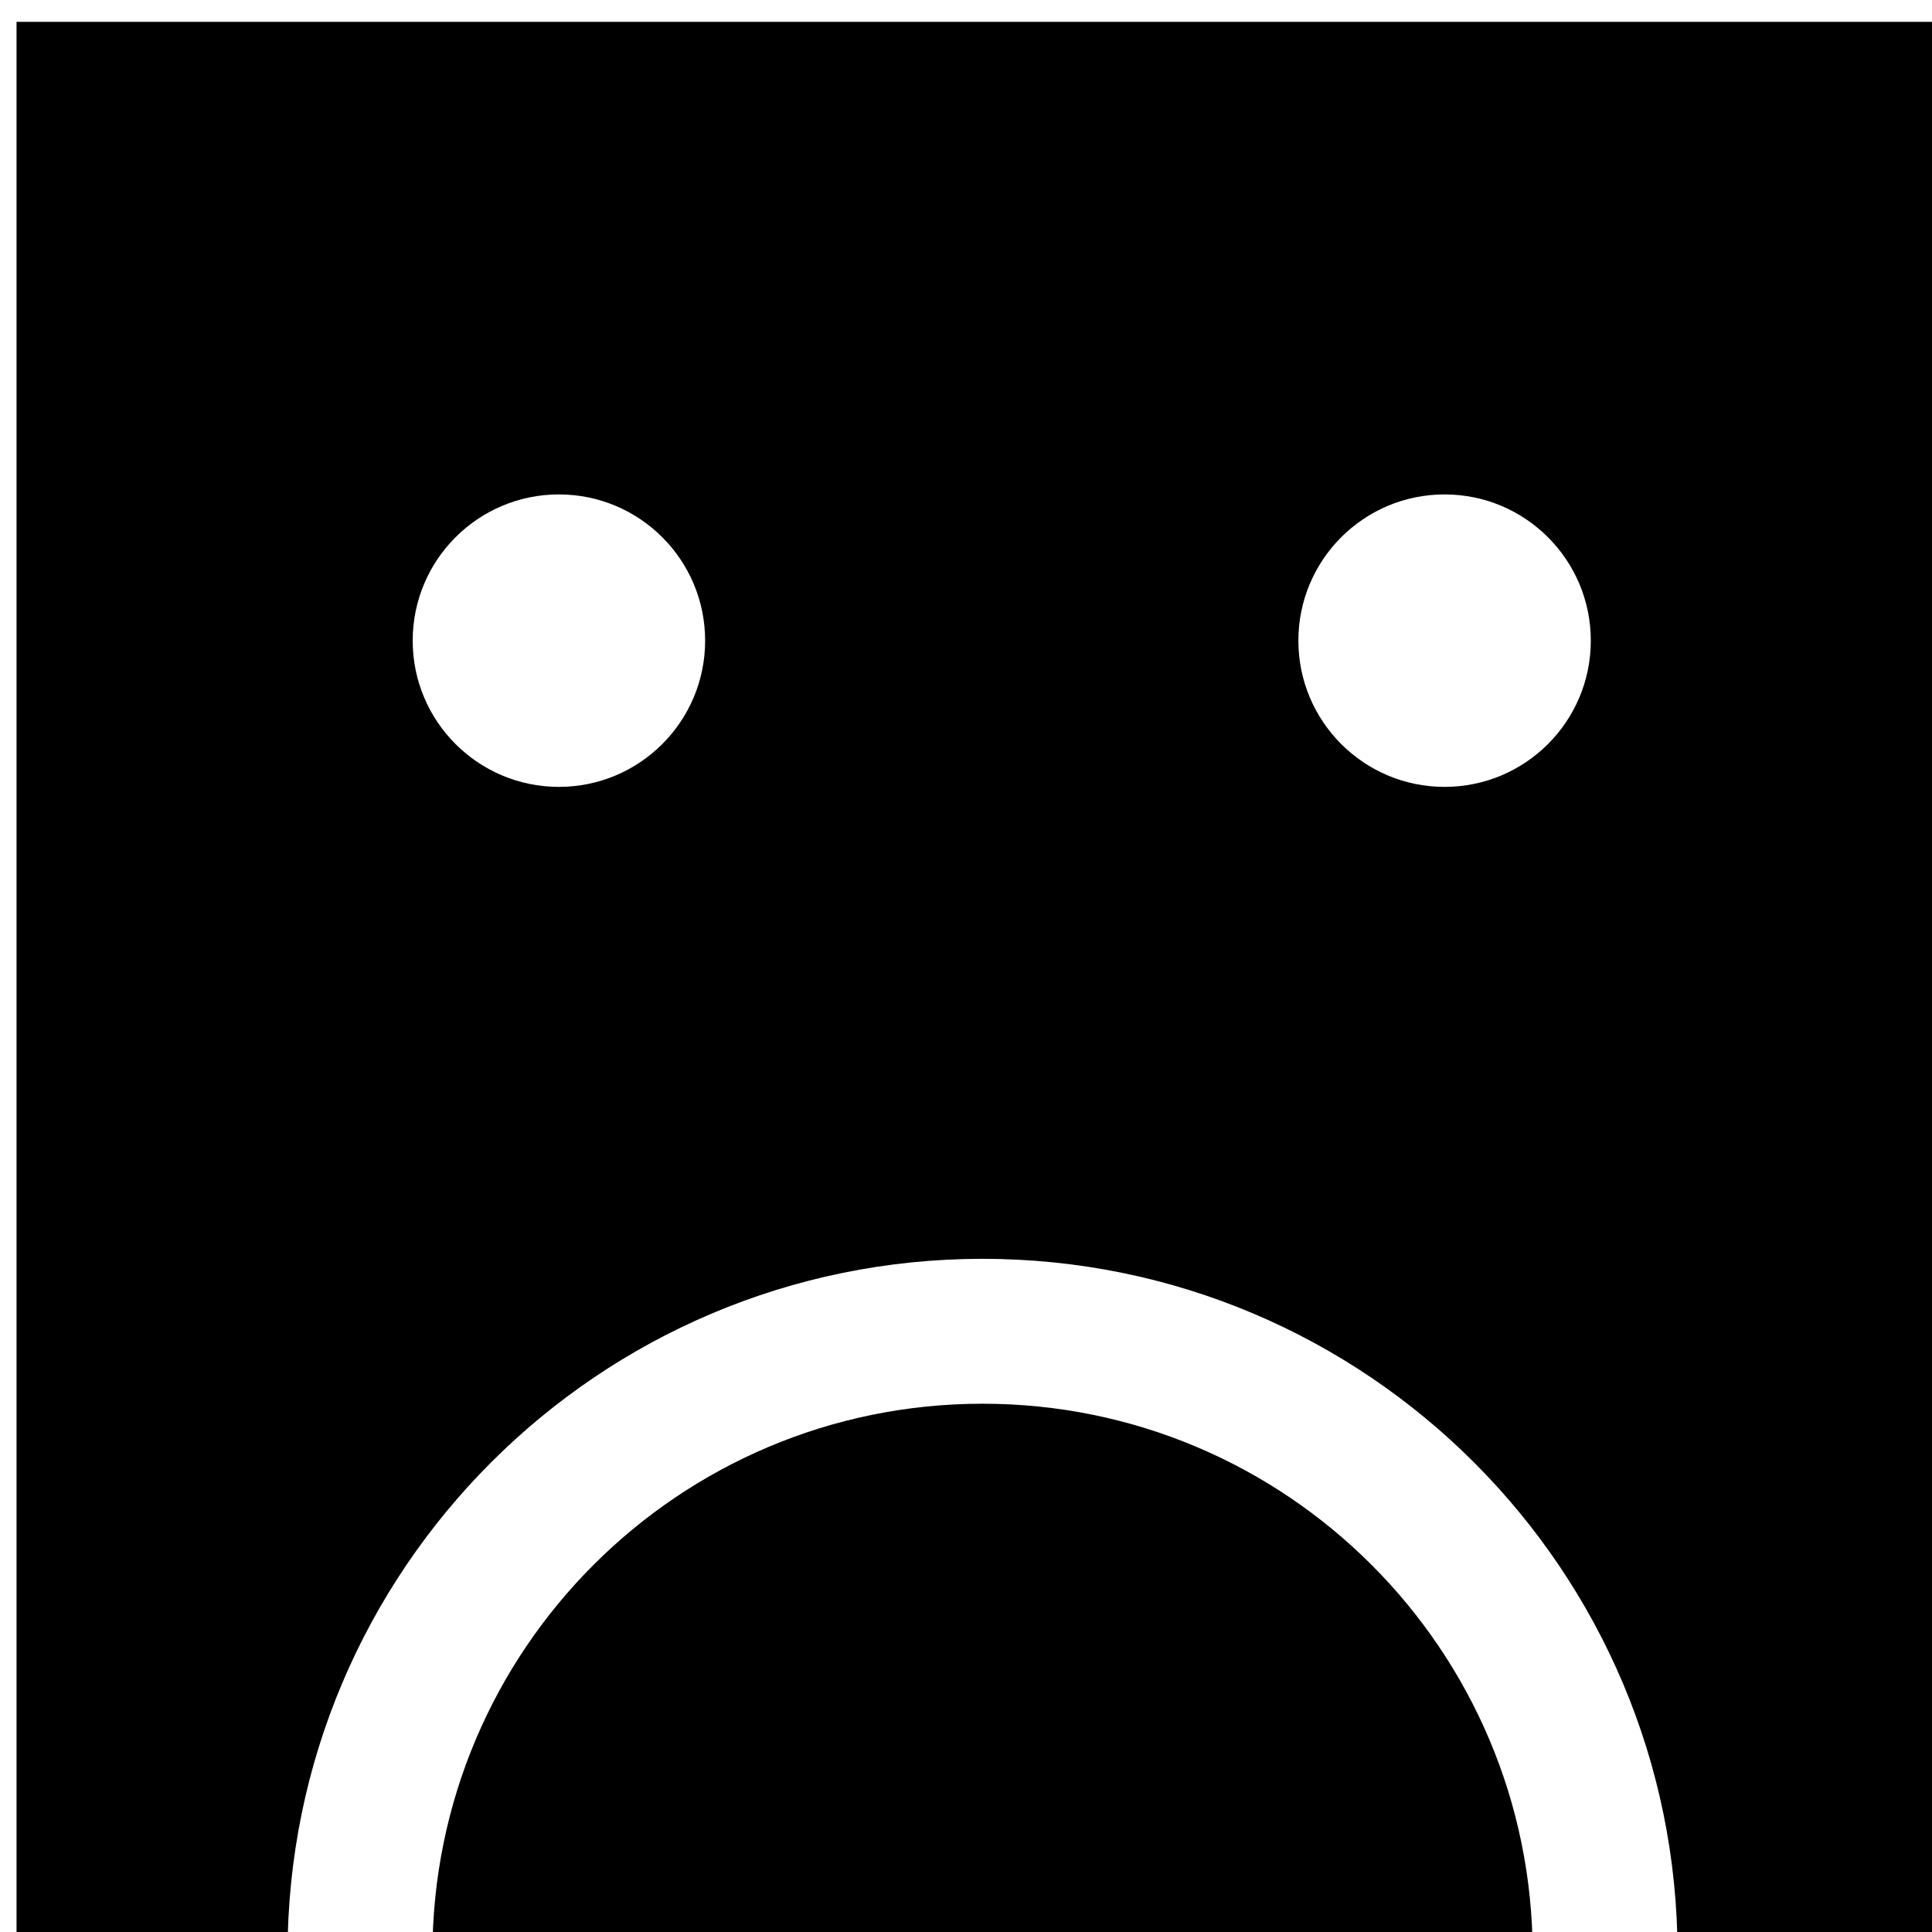 <svg width="80" height="80" viewBox="0 0 80 80" fill="currentColor" xmlns="http://www.w3.org/2000/svg">
<path fill-rule="evenodd" clip-rule="evenodd" d="M80.685 0.904H0.685V80.904L11.906 80.904C11.906 65.01 24.791 52.125 40.685 52.125C56.58 52.125 69.464 65.01 69.464 80.904L80.685 80.904V0.904ZM63.464 80.904C63.464 68.323 53.266 58.125 40.685 58.125C28.105 58.125 17.906 68.323 17.906 80.904H63.464ZM29.198 26.528C29.198 29.872 26.487 32.583 23.143 32.583C19.8 32.583 17.089 29.872 17.089 26.528C17.089 23.184 19.8 20.473 23.143 20.473C26.487 20.473 29.198 23.184 29.198 26.528ZM59.817 32.583C63.161 32.583 65.872 29.872 65.872 26.528C65.872 23.184 63.161 20.473 59.817 20.473C56.473 20.473 53.763 23.184 53.763 26.528C53.763 29.872 56.473 32.583 59.817 32.583Z" fill="currentColor"/>
</svg>



